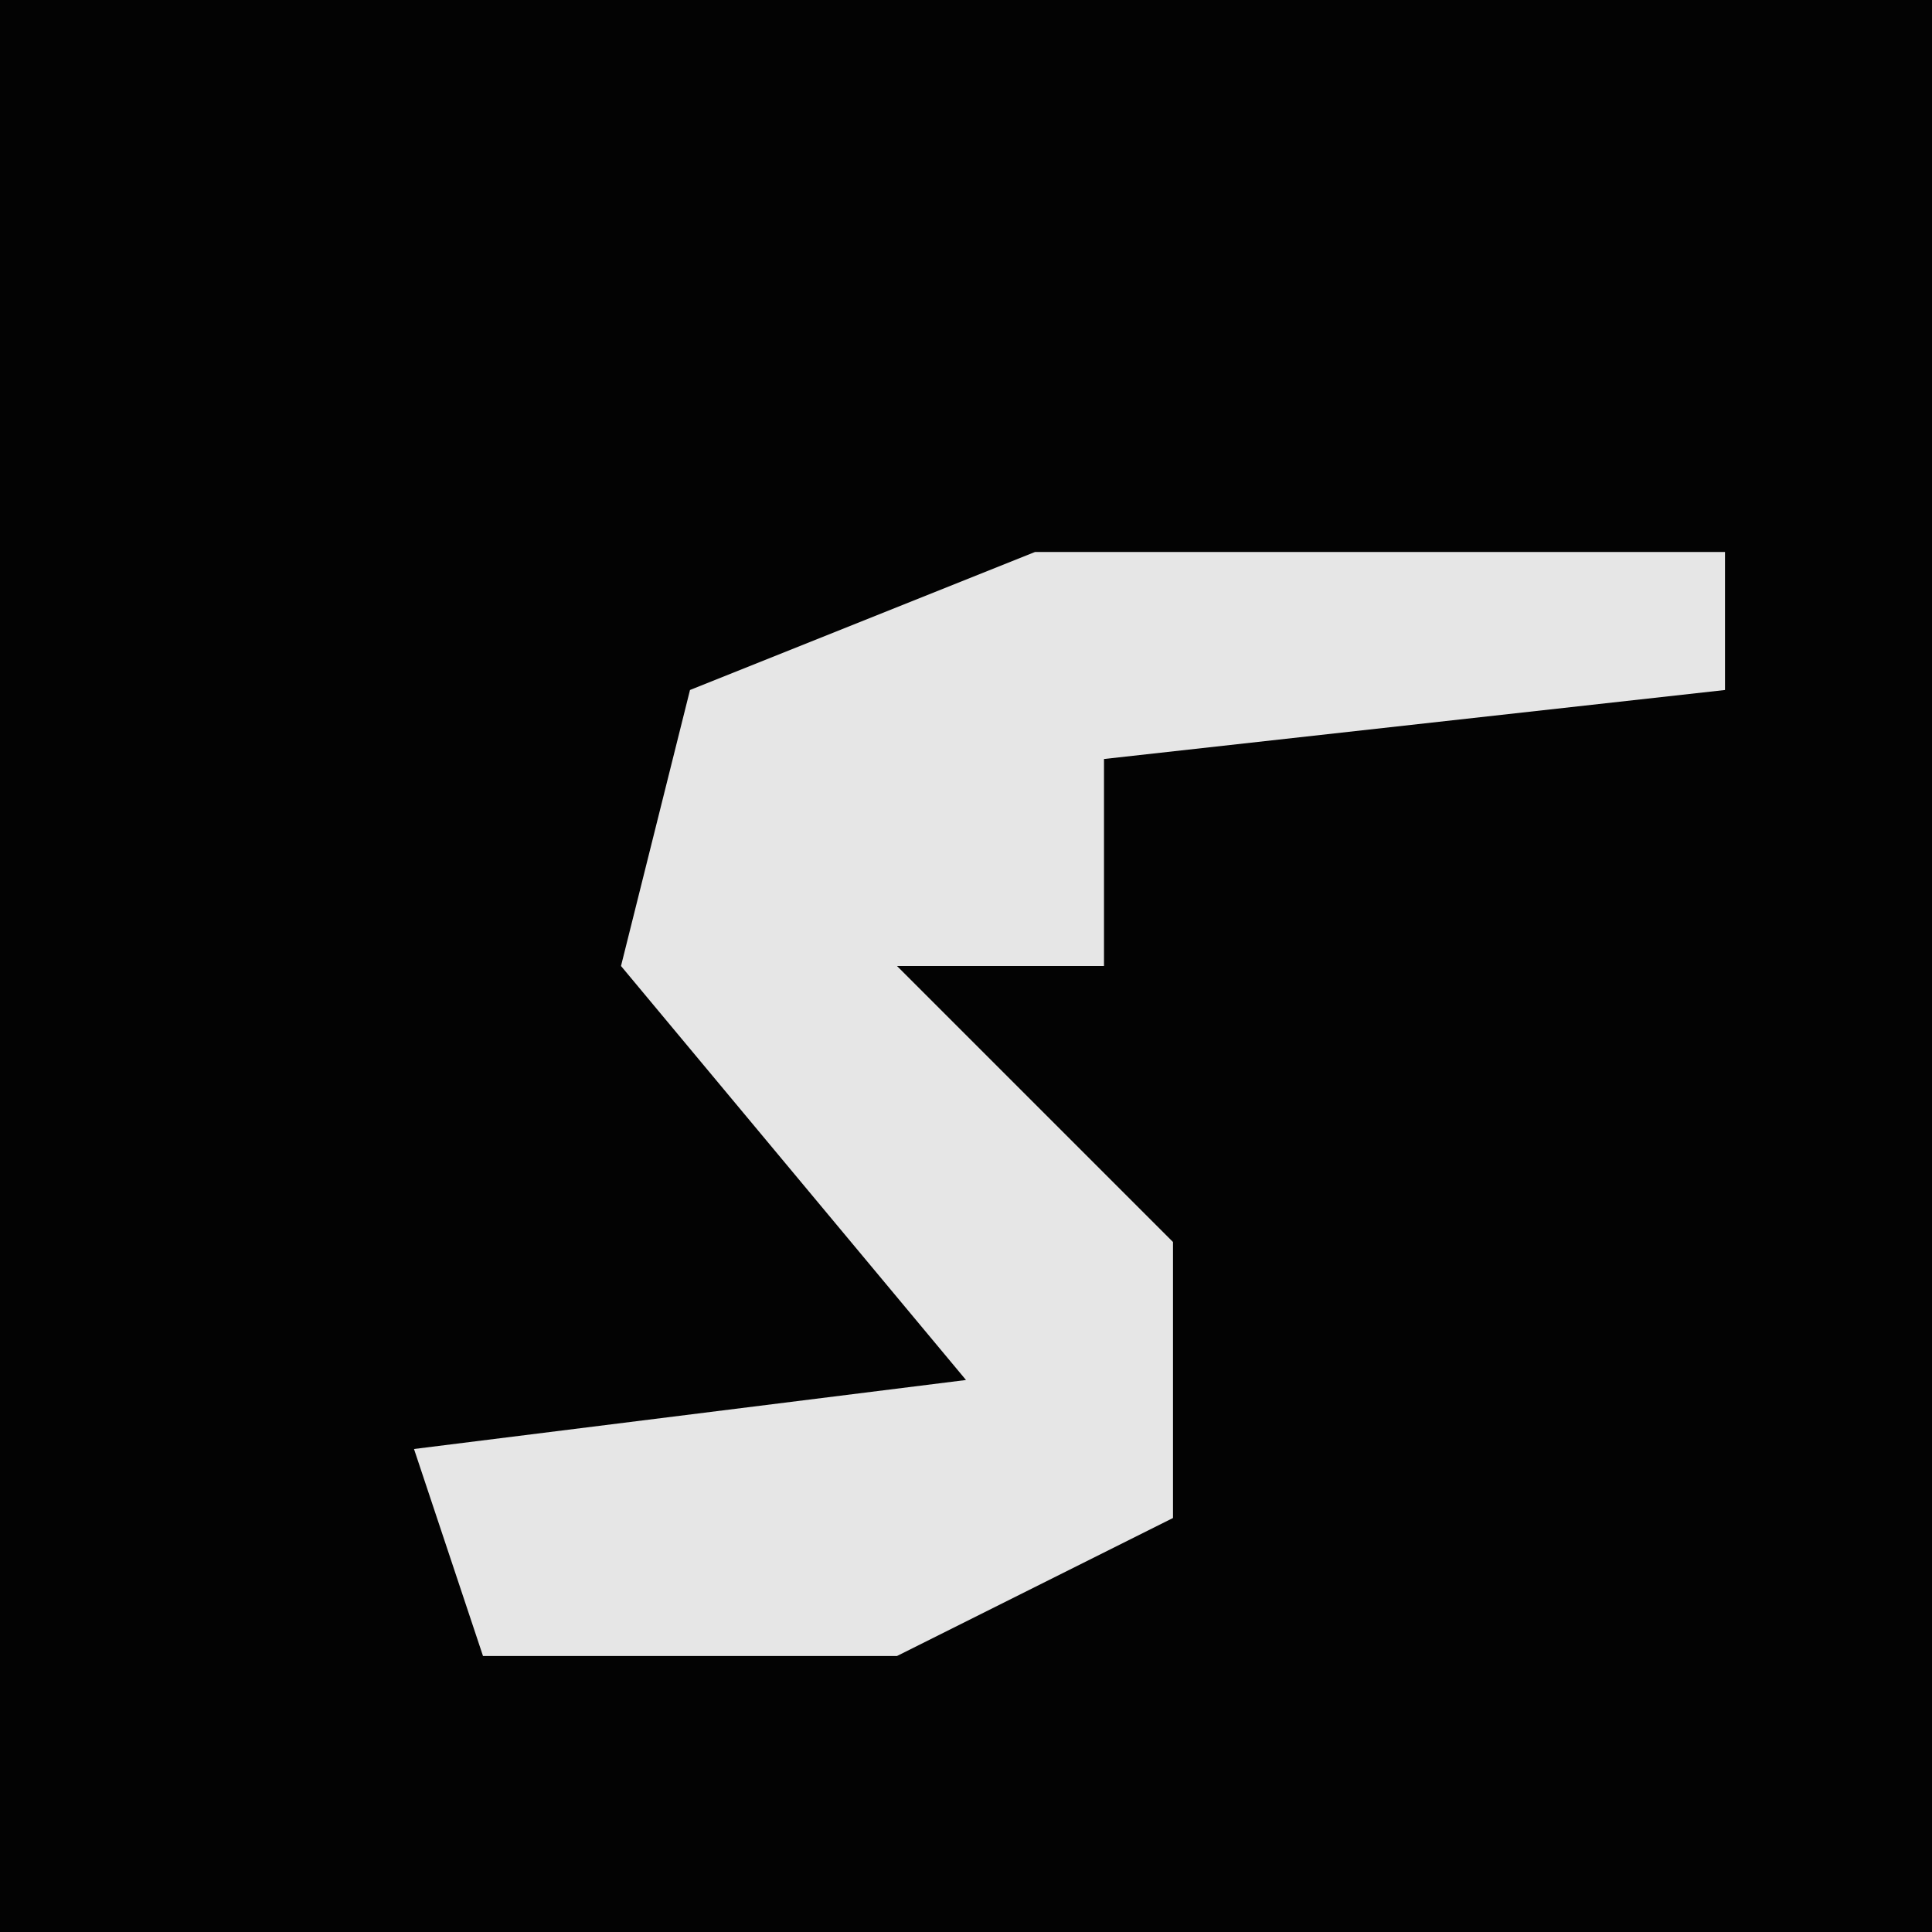 <?xml version="1.0" encoding="UTF-8"?>
<svg version="1.1" xmlns="http://www.w3.org/2000/svg" width="28" height="28">
<path d="M0,0 L28,0 L28,28 L0,28 Z " fill="#030303" transform="translate(0,0)"/>
<path d="M0,0 L10,0 L10,2 L1,3 L1,6 L-2,6 L2,10 L2,14 L-2,16 L-8,16 L-9,13 L-1,12 L-6,6 L-5,2 Z " fill="#E6E6E6" transform="translate(15,8)"/>
</svg>
